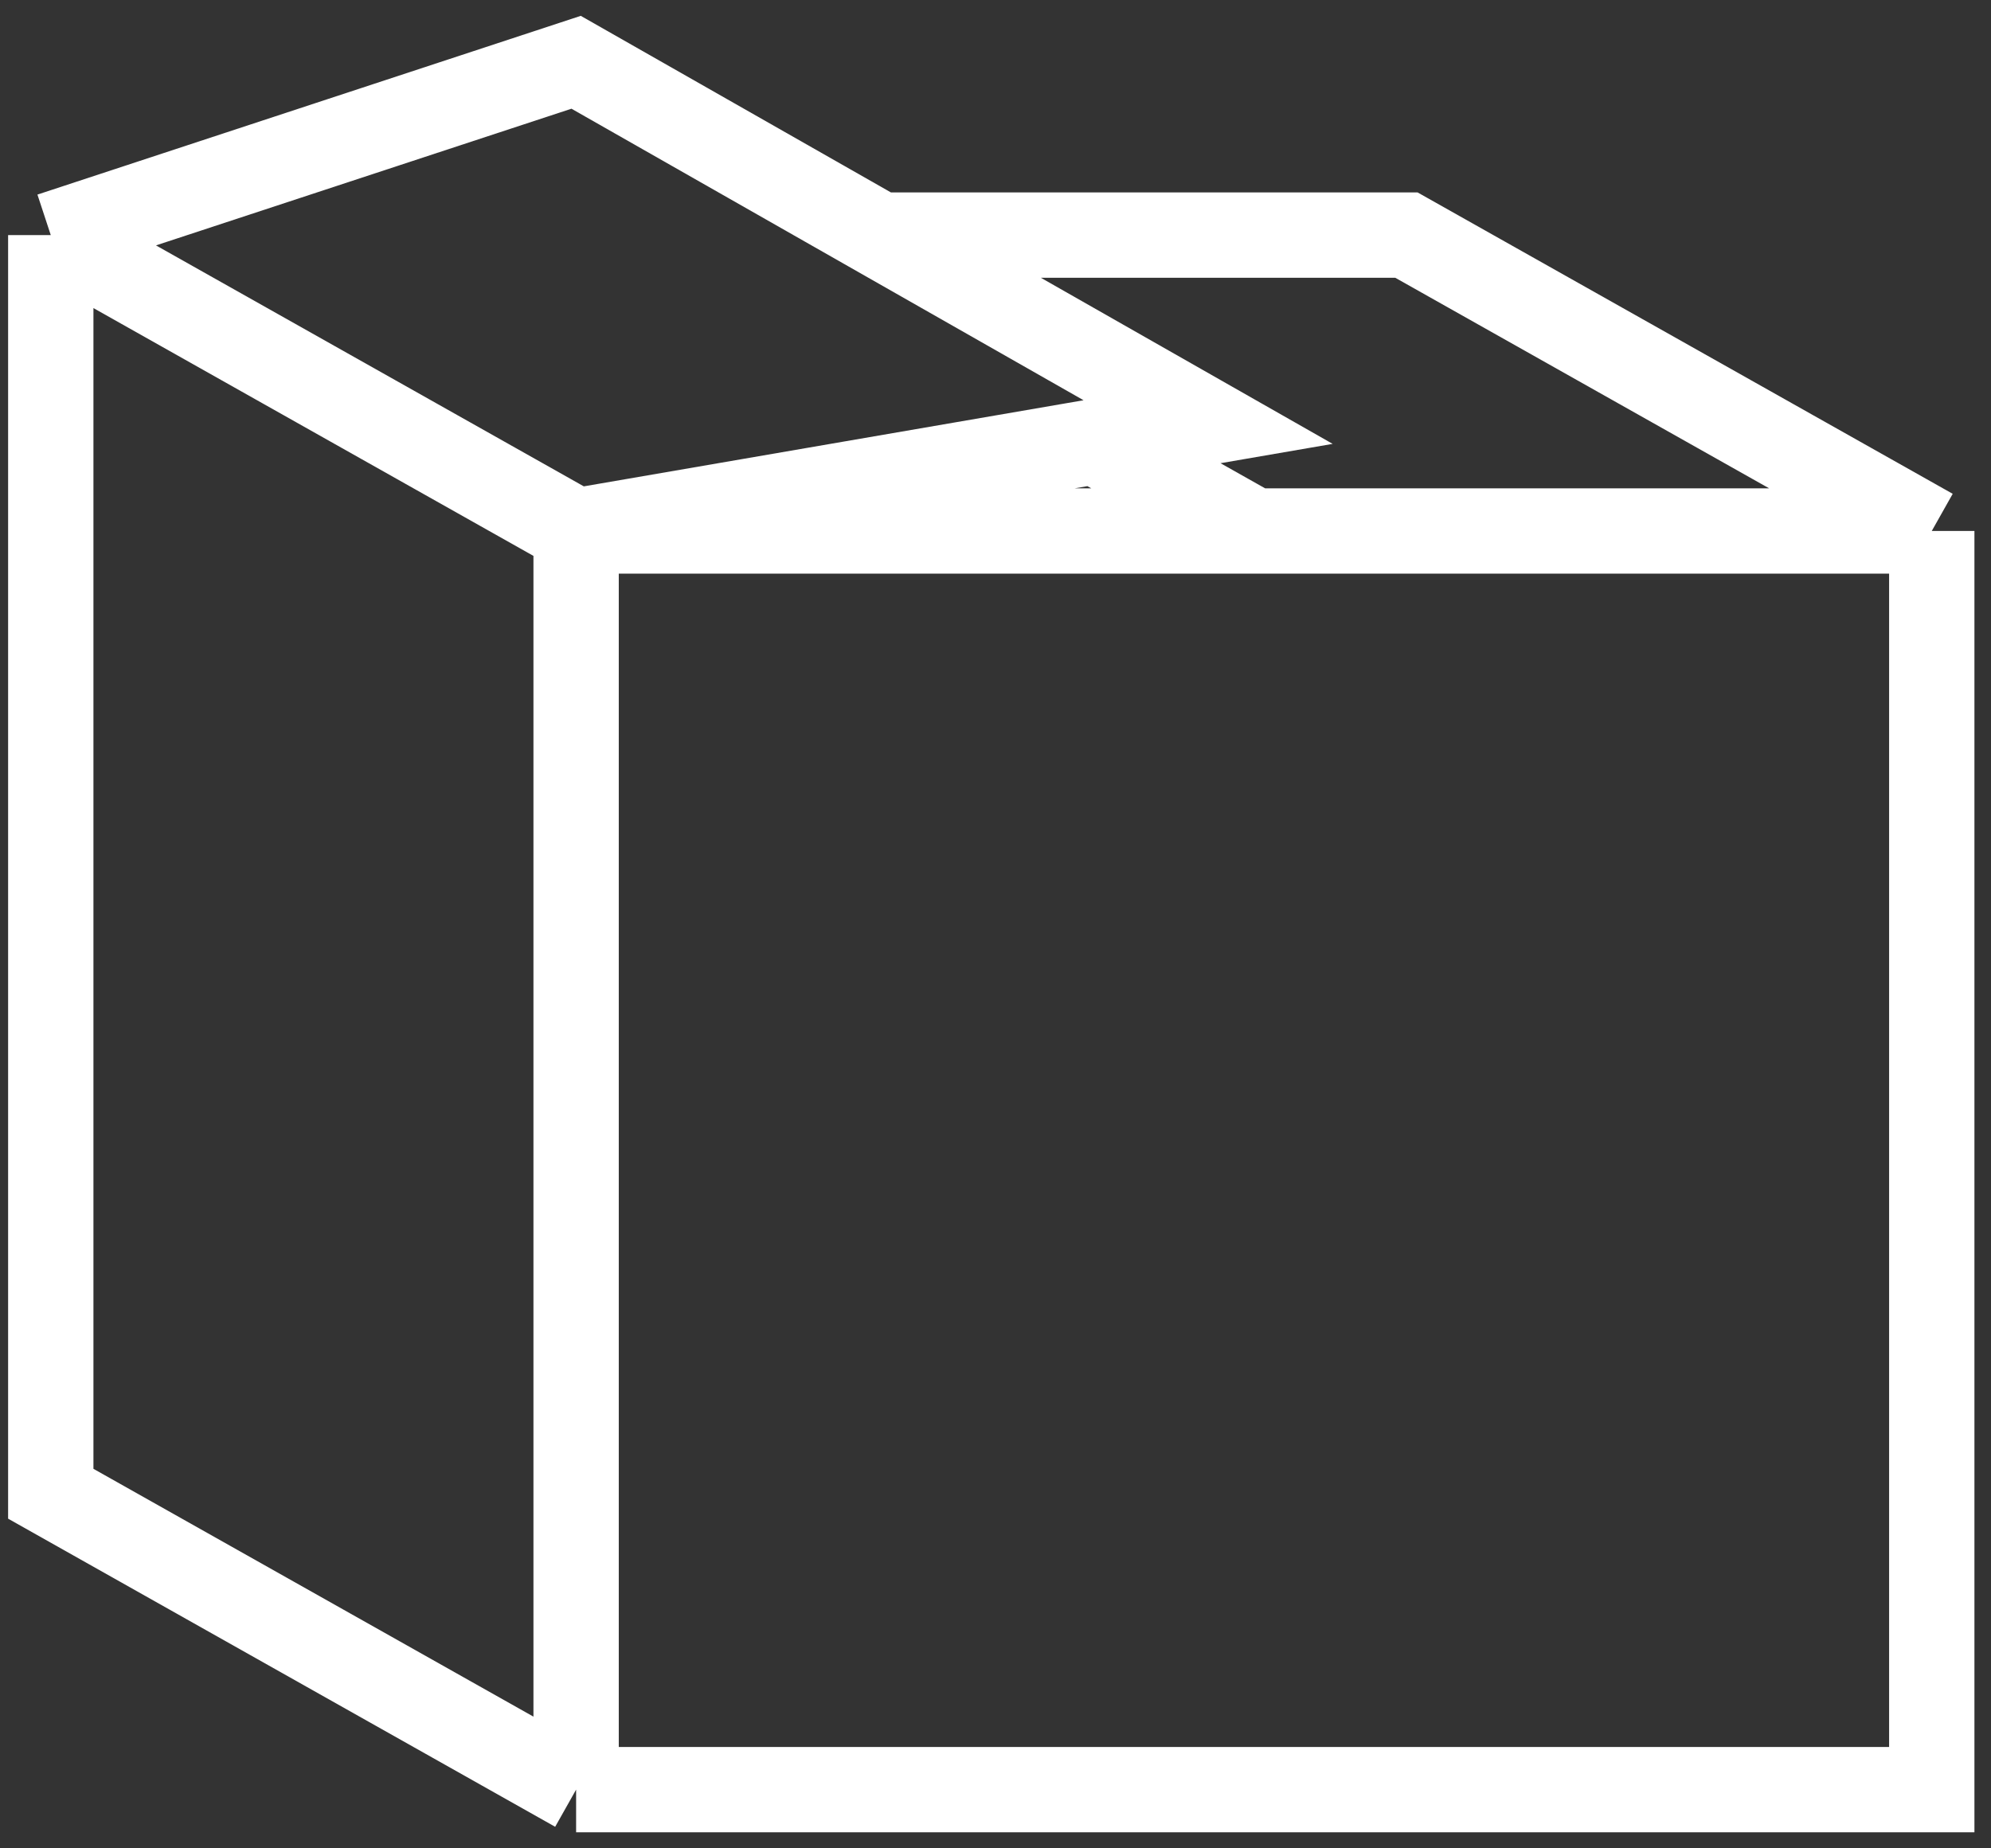 <svg width="28" height="26" viewBox="0 0 28 26" fill="none" xmlns="http://www.w3.org/2000/svg">
<rect x="0" y="0" width="28" height="26" fill="#333333" stroke="none"/>
<path id="Vector" d="M0.714 3.307L8.102 7.469M0.714 3.307L0.714 21.012L8.102 25.174M0.714 3.307L8.102 0.876L12.371 3.307M8.102 7.469L8.102 25.174M8.102 7.469L17.634 7.469M8.102 7.469L15.401 6.211M27.167 7.469L19.779 3.307L12.371 3.307M27.167 7.469L27.167 25.174L8.102 25.174M27.167 7.469L17.634 7.469M17.634 7.469L15.401 6.211M12.371 3.307L16.99 5.937L15.401 6.211" stroke="white" stroke-width="1.2"/>
</svg>
